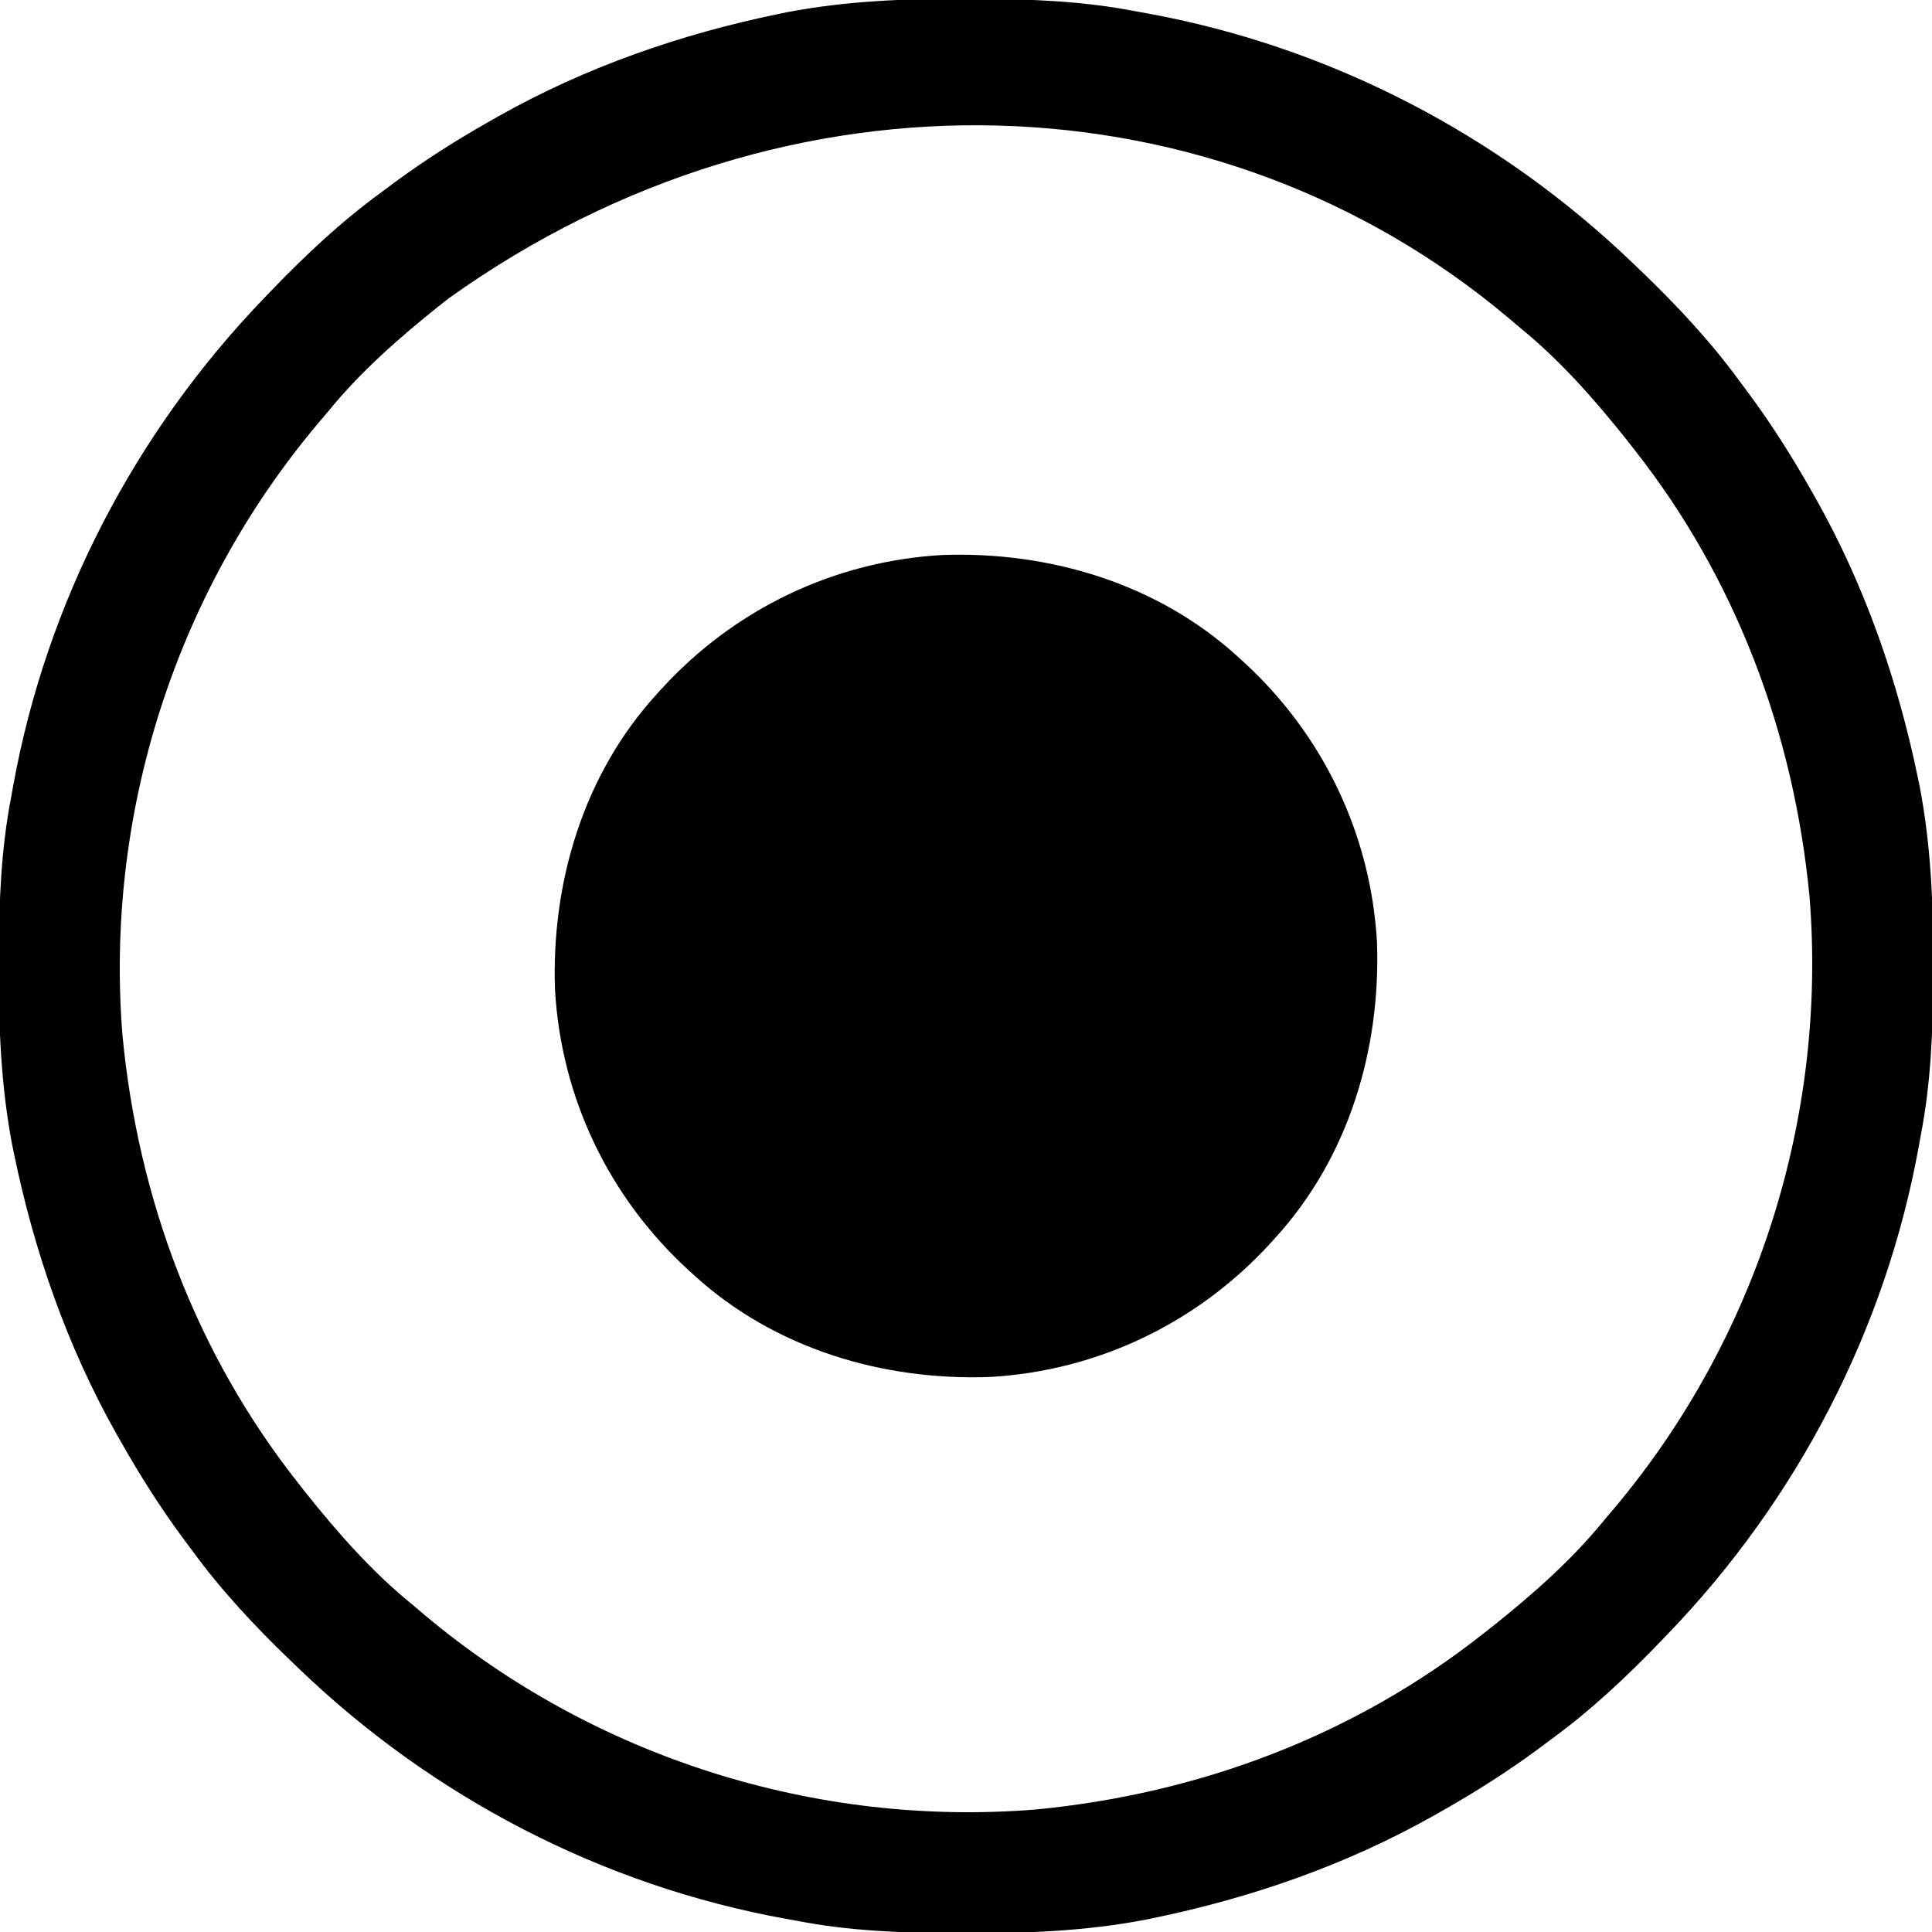 <?xml version="1.0" encoding="UTF-8"?>
<svg version="1.1" xmlns="http://www.w3.org/2000/svg" width="512" height="512">
<path d="M0 0 C1.451 0.003 1.451 0.003 2.931 0.006 C17.264 0.051 31.21 0.56 45.312 3.312 C46.658 3.554 46.658 3.554 48.031 3.8 C96.718 12.61 141.743 36.054 177.312 70.312 C178.302 71.261 178.302 71.261 179.311 72.228 C188.799 81.372 197.539 90.67 205.312 101.312 C206.171 102.464 207.029 103.615 207.887 104.766 C213.924 112.955 219.307 121.458 224.312 130.312 C224.715 131.02 225.117 131.727 225.531 132.456 C238.548 155.575 247.281 180.724 252.625 206.688 C252.772 207.398 252.92 208.109 253.072 208.841 C256.058 224.483 256.687 240.119 256.625 256 C256.622 257.451 256.622 257.451 256.619 258.931 C256.574 273.264 256.065 287.21 253.312 301.312 C253.152 302.21 252.991 303.107 252.825 304.031 C244.015 352.718 220.571 397.743 186.312 433.312 C185.68 433.972 185.048 434.631 184.397 435.311 C175.253 444.799 165.955 453.539 155.312 461.312 C154.161 462.171 153.01 463.029 151.859 463.887 C143.67 469.924 135.167 475.307 126.312 480.312 C125.605 480.715 124.898 481.117 124.169 481.531 C101.05 494.548 75.901 503.281 49.938 508.625 C49.227 508.772 48.516 508.92 47.784 509.072 C32.142 512.058 16.506 512.687 0.625 512.625 C-0.342 512.623 -1.31 512.621 -2.306 512.619 C-16.639 512.574 -30.585 512.065 -44.688 509.312 C-45.585 509.152 -46.482 508.991 -47.406 508.825 C-96.093 500.015 -141.118 476.571 -176.688 442.312 C-177.347 441.68 -178.006 441.048 -178.686 440.397 C-188.174 431.253 -196.914 421.955 -204.688 411.312 C-205.546 410.161 -206.404 409.01 -207.262 407.859 C-213.299 399.67 -218.682 391.167 -223.688 382.312 C-224.09 381.605 -224.492 380.898 -224.906 380.169 C-237.923 357.05 -246.656 331.901 -252 305.938 C-252.221 304.872 -252.221 304.872 -252.447 303.784 C-255.433 288.142 -256.062 272.506 -256 256.625 C-255.998 255.658 -255.996 254.69 -255.994 253.694 C-255.949 239.361 -255.44 225.415 -252.688 211.312 C-252.446 209.967 -252.446 209.967 -252.2 208.594 C-243.39 159.907 -219.946 114.882 -185.688 79.312 C-185.055 78.653 -184.423 77.994 -183.772 77.314 C-174.628 67.826 -165.33 59.086 -154.688 51.312 C-153.536 50.454 -152.385 49.596 -151.234 48.738 C-143.045 42.701 -134.542 37.318 -125.688 32.312 C-124.98 31.91 -124.273 31.508 -123.544 31.094 C-100.425 18.077 -75.276 9.344 -49.312 4 C-48.247 3.779 -48.247 3.779 -47.159 3.553 C-31.517 0.567 -15.881 -0.062 0 0 Z M-136.688 79.312 C-137.576 80.007 -138.464 80.702 -139.379 81.418 C-149.886 89.814 -160.186 98.857 -168.688 109.312 C-169.659 110.462 -170.632 111.61 -171.605 112.758 C-209.283 157.615 -227.944 216.314 -223.227 274.734 C-219.08 318.025 -203.703 359.1 -176.688 393.312 C-175.993 394.201 -175.298 395.089 -174.582 396.004 C-166.186 406.511 -157.143 416.811 -146.688 425.312 C-145.538 426.284 -144.39 427.257 -143.242 428.23 C-98.385 465.908 -39.686 484.569 18.734 479.852 C62.025 475.705 103.1 460.328 137.312 433.312 C138.201 432.618 139.089 431.923 140.004 431.207 C150.511 422.811 160.811 413.768 169.312 403.312 C170.284 402.163 171.257 401.015 172.23 399.867 C209.908 355.01 228.569 296.311 223.852 237.891 C219.705 194.6 204.328 153.525 177.312 119.312 C176.618 118.424 175.923 117.536 175.207 116.621 C166.811 106.114 157.768 95.814 147.312 87.312 C146.163 86.341 145.015 85.368 143.867 84.395 C67.497 20.248 -46.293 14.76 -136.688 79.312 Z " fill="#000000" transform="translate(255.688,-0.312)"/>
<path d="M0 0 C0.501 0.453 1.002 0.907 1.518 1.374 C22.606 20.688 35.266 47.007 36.914 75.635 C37.946 104.045 29.403 132.727 10 154 C9.32 154.751 9.32 154.751 8.626 155.518 C-10.688 176.606 -37.007 189.266 -65.635 190.914 C-94.045 191.946 -122.727 183.403 -144 164 C-144.501 163.547 -145.002 163.093 -145.518 162.626 C-166.606 143.312 -179.266 116.993 -180.914 88.365 C-181.946 59.955 -173.403 31.273 -154 10 C-153.547 9.499 -153.093 8.998 -152.626 8.482 C-133.312 -12.606 -106.993 -25.266 -78.365 -26.914 C-49.955 -27.946 -21.273 -19.403 0 0 Z " fill="#000000" transform="translate(328,174)"/>
</svg>
